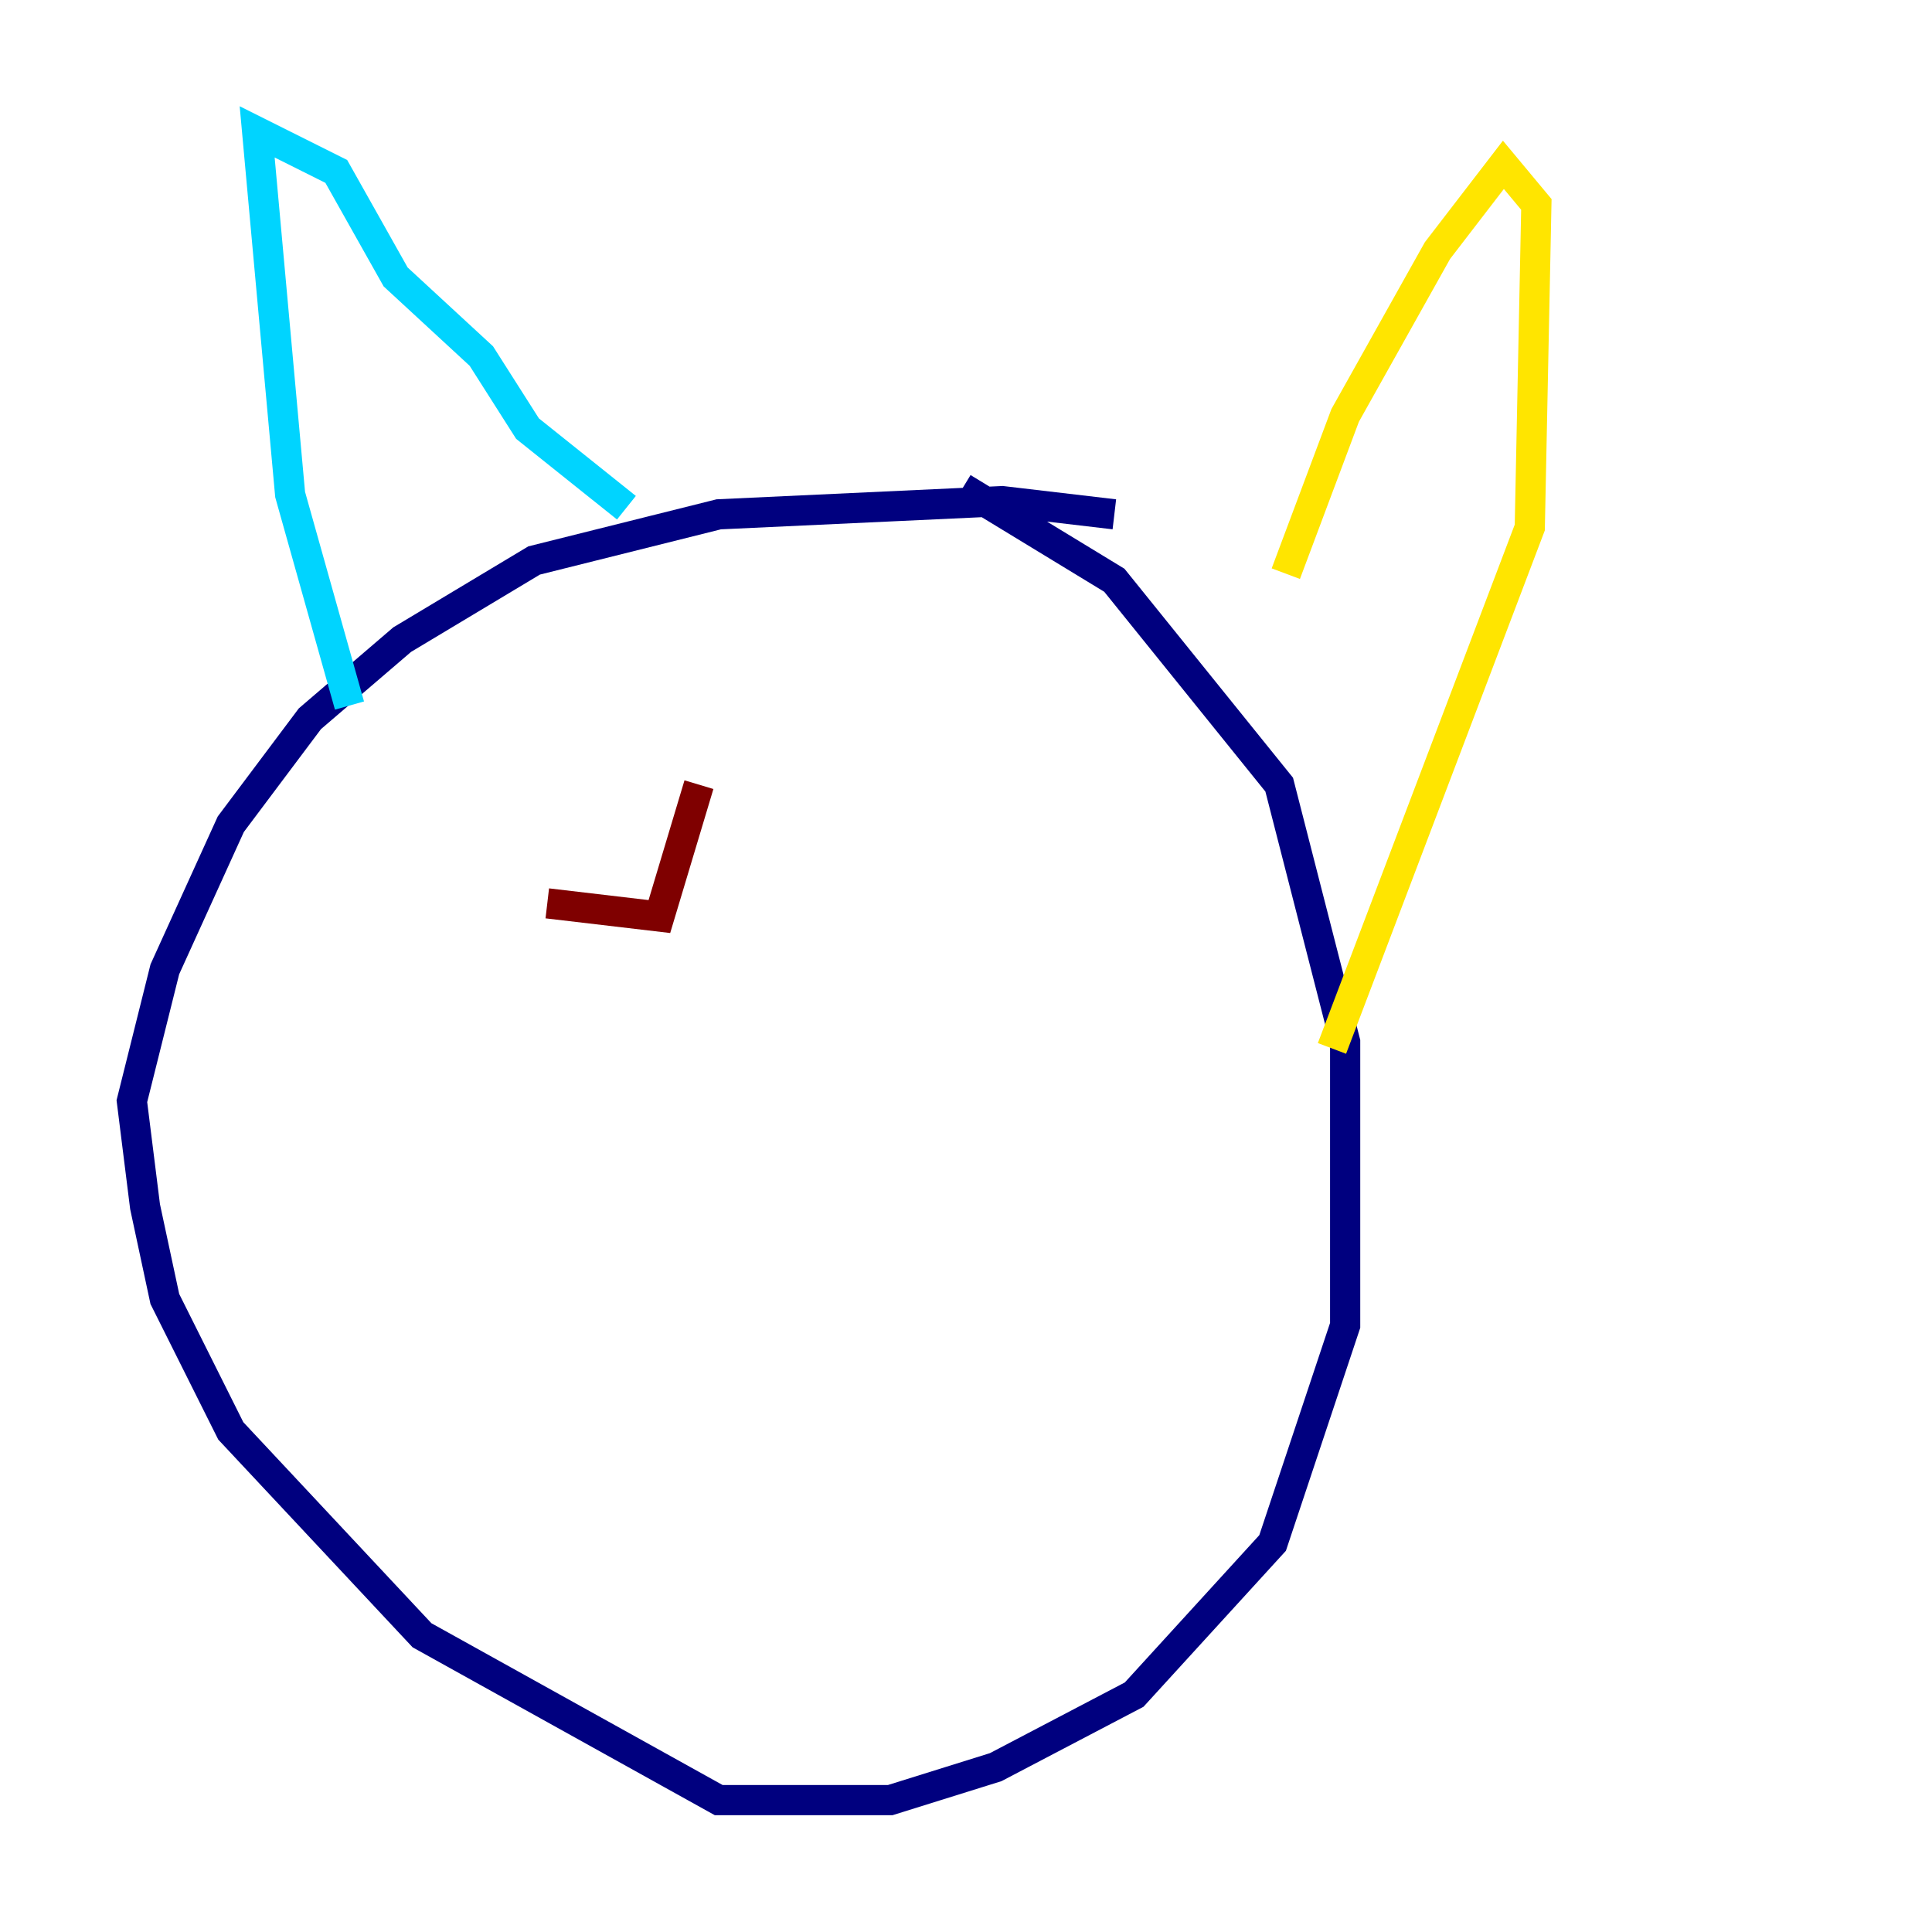 <?xml version="1.0" encoding="utf-8" ?>
<svg baseProfile="tiny" height="128" version="1.2" viewBox="0,0,128,128" width="128" xmlns="http://www.w3.org/2000/svg" xmlns:ev="http://www.w3.org/2001/xml-events" xmlns:xlink="http://www.w3.org/1999/xlink"><defs /><polyline fill="none" points="73.829,34.075 66.403,33.201 47.618,34.075 35.386,37.133 26.648,42.375 20.532,47.618 15.29,54.608 10.921,64.218 8.737,72.956 9.611,79.945 10.921,86.061 15.29,94.799 27.959,108.341 47.618,119.263 58.976,119.263 65.966,117.079 75.14,112.273 84.314,102.225 89.12,87.809 89.12,69.024 84.751,51.986 73.829,38.444 63.782,32.328" stroke="#00007f" stroke-width="2" /><polyline fill="none" points="23.154,46.744 19.222,32.764 17.038,8.737 22.28,11.358 26.212,18.348 31.891,23.59 34.949,28.396 41.502,33.638" stroke="#00d4ff" stroke-width="2" /><polyline fill="none" points="85.188,38.007 89.12,27.522 95.236,16.601 99.604,10.921 101.788,13.543 101.352,34.949 88.246,69.461" stroke="#ffe500" stroke-width="2" /><polyline fill="none" points="46.307,51.986 43.686,60.724 36.259,59.85" stroke="#7f0000" stroke-width="2" /></svg>